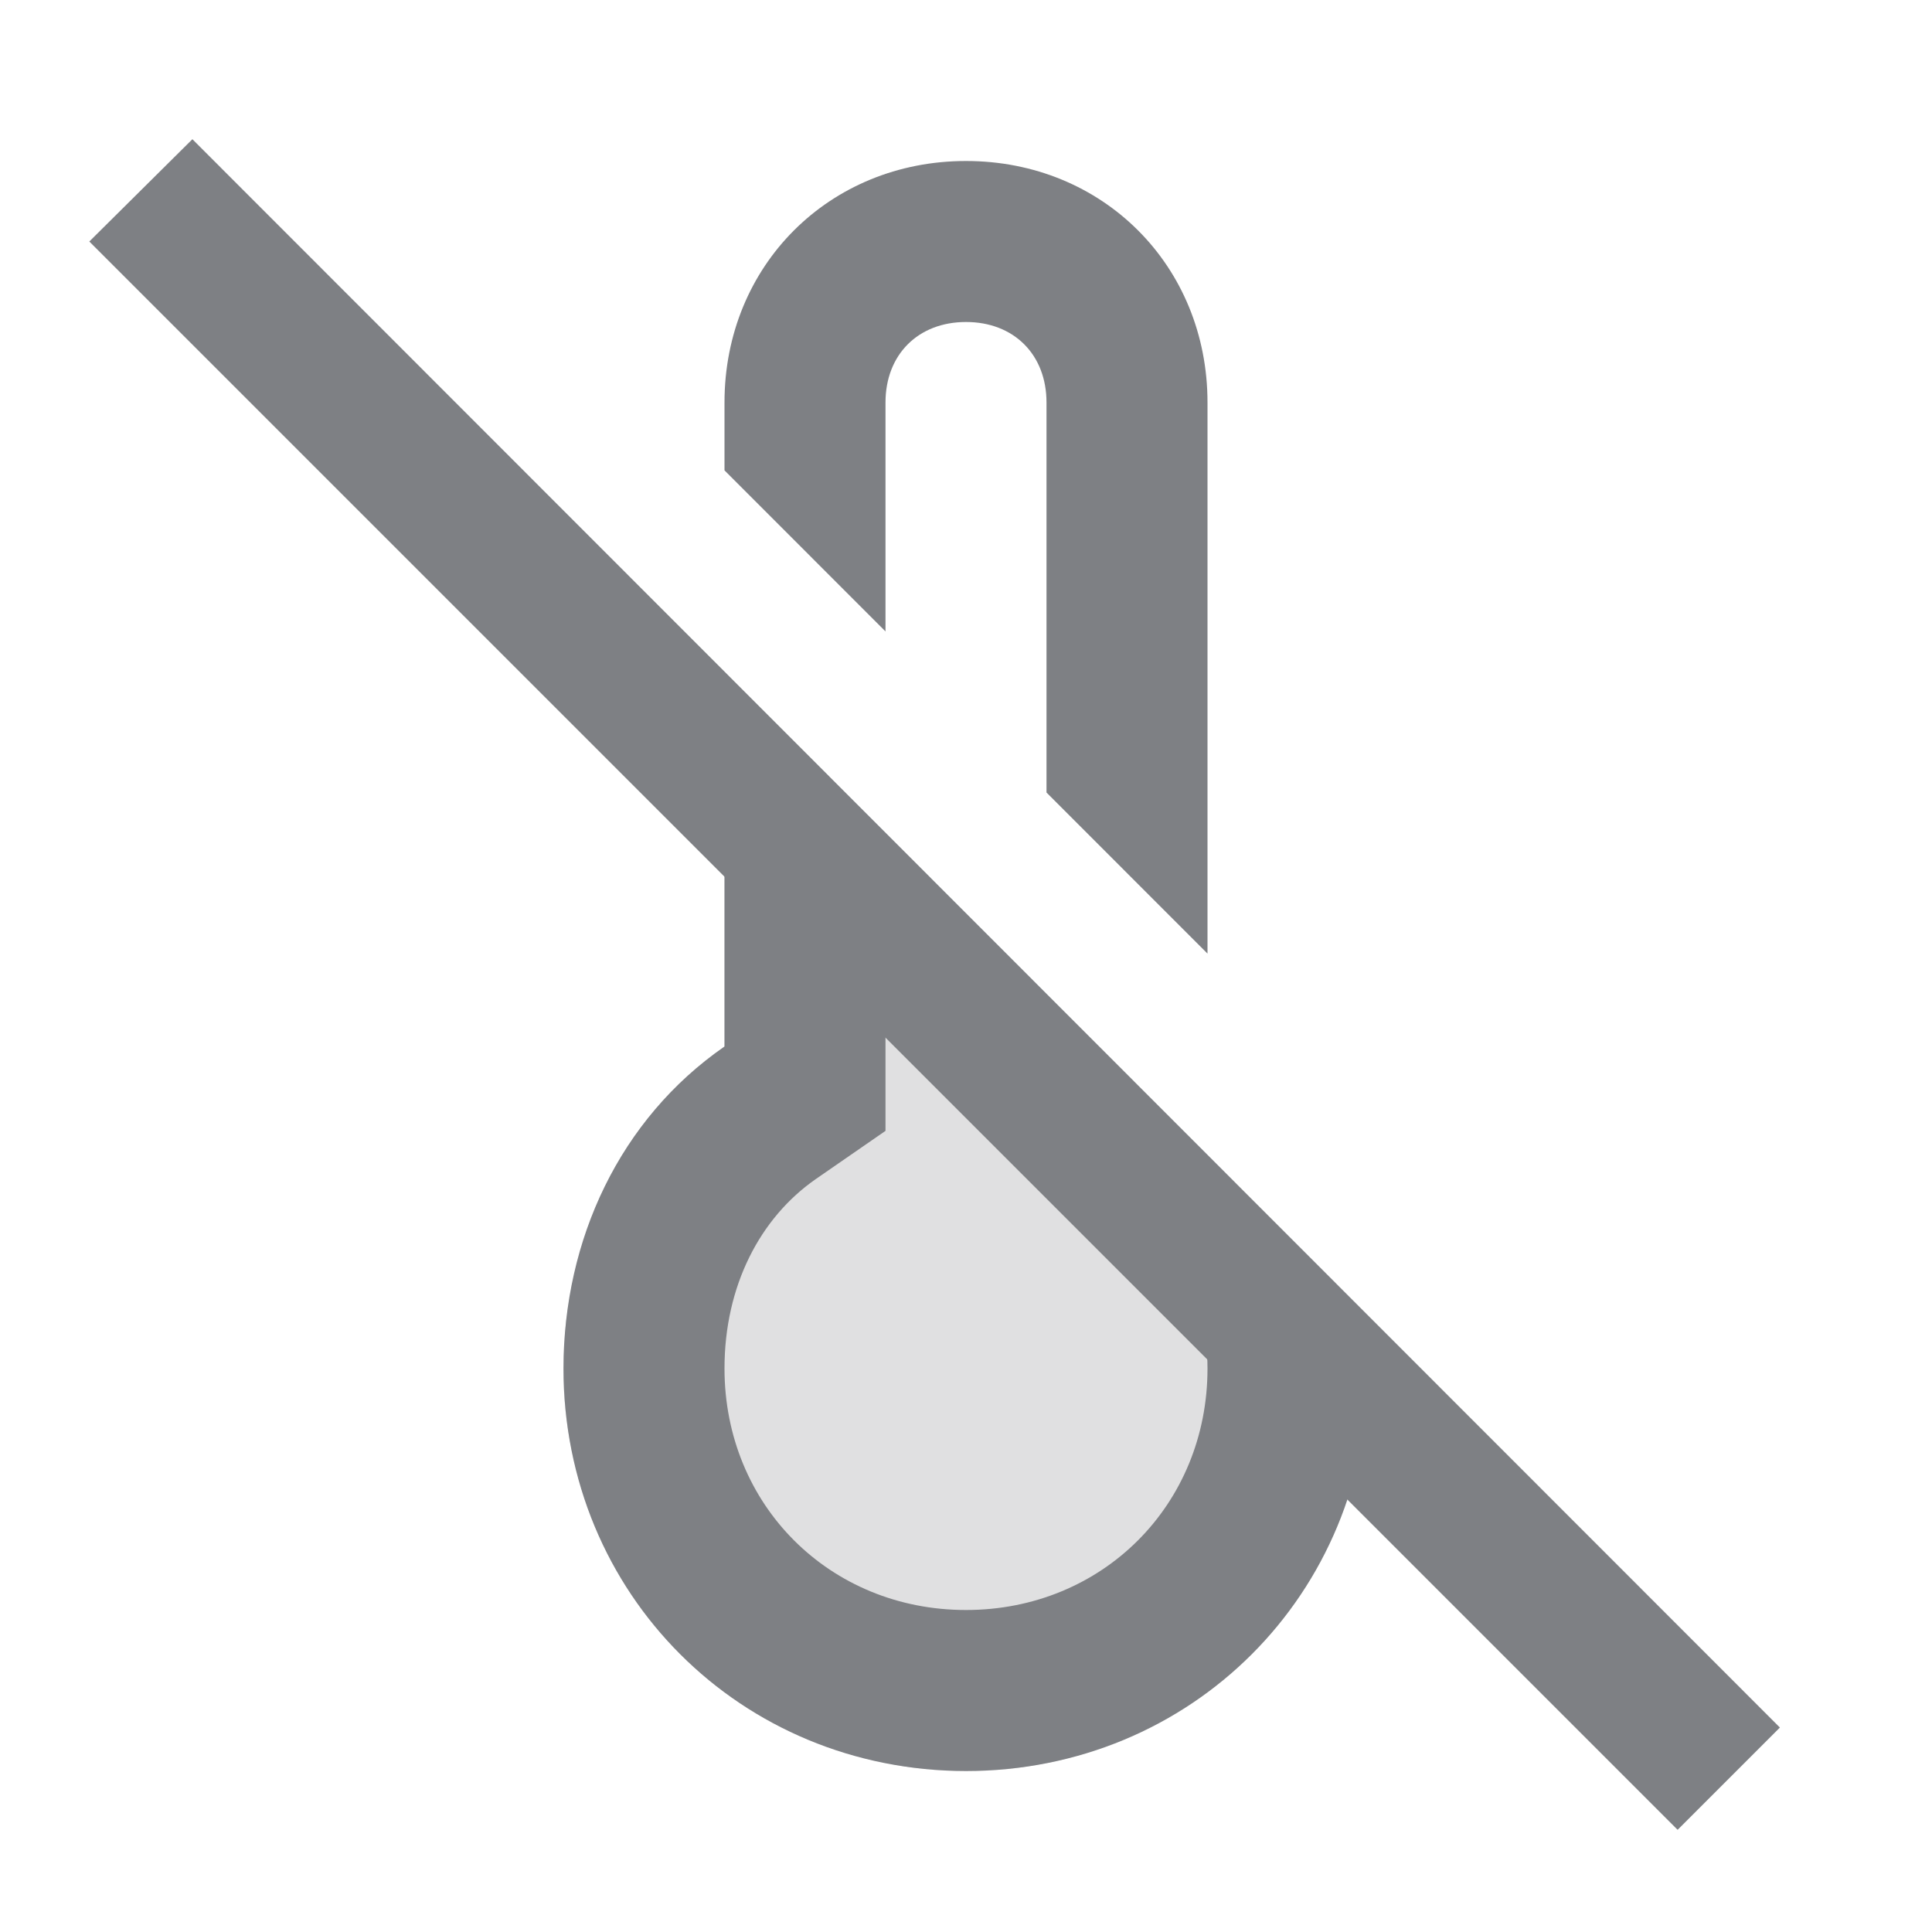 <svg width="24" height="24" viewBox="0 0 24 24" fill="none" xmlns="http://www.w3.org/2000/svg">
<path opacity="0.24" d="M22.11 21.46L2.39 1.73L1.11 3L9 10.89V13C6.79 14.66 6.34 17.79 8 20C9.66 22.21 12.79 22.66 15 21C15.84 20.37 16.4 19.5 16.71 18.6L20.84 22.73L22.11 21.46Z" fill="#7E8084"/>
<path d="M1.11 3L2.39 1.73L22.11 21.46L20.84 22.73L1.11 3Z" fill="#7E8084"/>
<path d="M9 8.39V13C7.7 13.9 7 15.4 7 17C7 19.8 9.2 22 12 22C14.8 22 17 19.8 17 17C17 16.779 16.985 16.561 16.956 16.346L13 12.39V14L13.8 14.6C14.514 15.135 15 16.051 15 17C15 18.695 13.695 20 12 20C10.305 20 9 18.695 9 17C9 15.975 9.441 15.127 10.138 14.644L11 14.048V10.39L9 8.39Z" fill="#7E8084"/>
<path d="M13 9.845V5C13 4.405 12.595 4 12 4C11.405 4 11 4.405 11 5V7.844L9 5.843V5C9 3.3 10.3 2 12 2C13.7 2 15 3.3 15 5V11.846L13 9.845Z" fill="#7E8084"/>
</svg>
